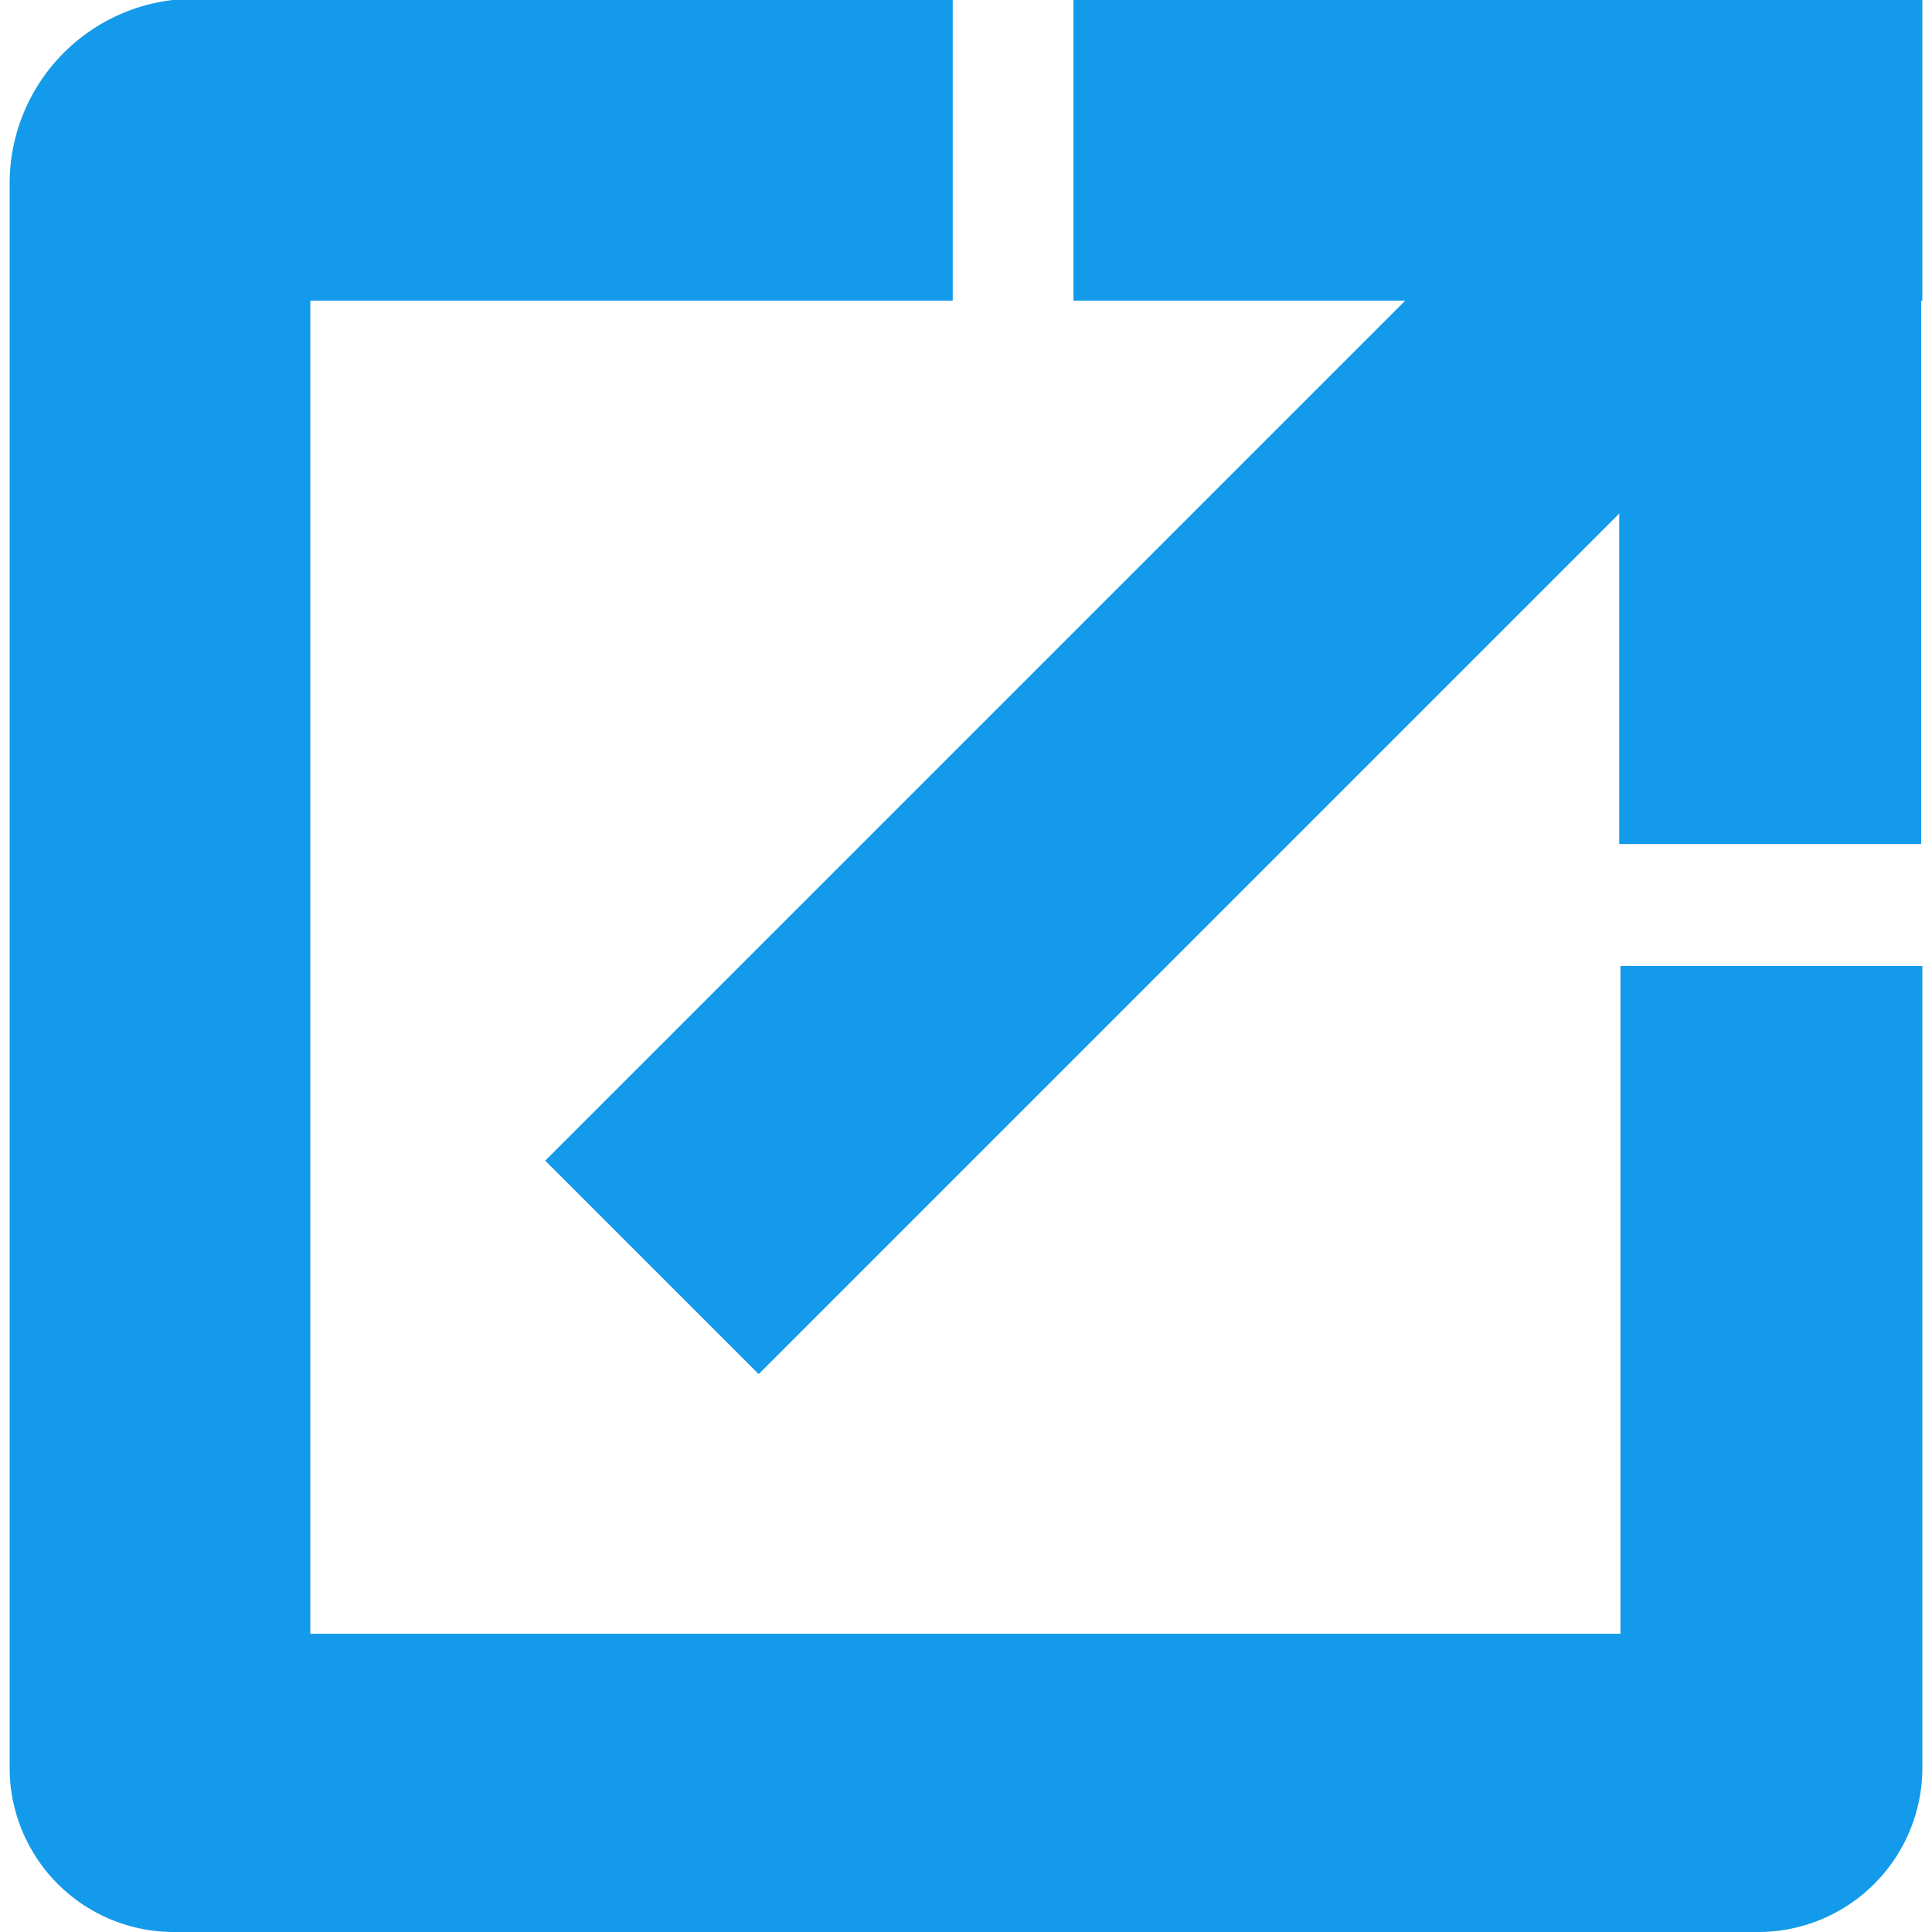 <svg id="f96909b8-737e-424c-8fc9-7fbc8c9f99df" data-name="Layer 1" xmlns="http://www.w3.org/2000/svg" xmlns:xlink="http://www.w3.org/1999/xlink" viewBox="0 0 16 16"><defs><style>.ce60c883-e4a2-47e2-9324-37b0ed3b8ef1{fill:none;}.\39 be0a4a8-2194-4f1c-bc64-71ecb8592deb{fill:#139aea;}.a8b734b8-f1c8-41c9-8f3f-d9927fa70ef6{clip-path:url(#db589ac6-2755-4bf7-9162-8863f428df84);}</style><clipPath id="db589ac6-2755-4bf7-9162-8863f428df84"><circle class="ce60c883-e4a2-47e2-9324-37b0ed3b8ef1" cx="65.89" cy="37.72" r="13.5"/></clipPath></defs><title>ext_link</title><path class="9be0a4a8-2194-4f1c-bc64-71ecb8592deb" d="M2.57,2.49H7.89V0H1.43A1.53,1.53,0,0,0,.08,1.53V14.66A1.36,1.36,0,0,0,1.43,16H14.57a1.36,1.36,0,0,0,1.35-1.35V8h-2.5v5.53H2.57Z"/><rect class="9be0a4a8-2194-4f1c-bc64-71ecb8592deb" x="11.26" y="2.33" width="6.81" height="2.5" transform="translate(11.08 18.25) rotate(-90)"/><rect class="9be0a4a8-2194-4f1c-bc64-71ecb8592deb" x="8.89" y="-0.01" width="7.03" height="2.5"/><rect class="9be0a4a8-2194-4f1c-bc64-71ecb8592deb" x="3.58" y="4.87" width="12.38" height="2.5" transform="translate(-1.46 8.7) rotate(-45)"/></svg>